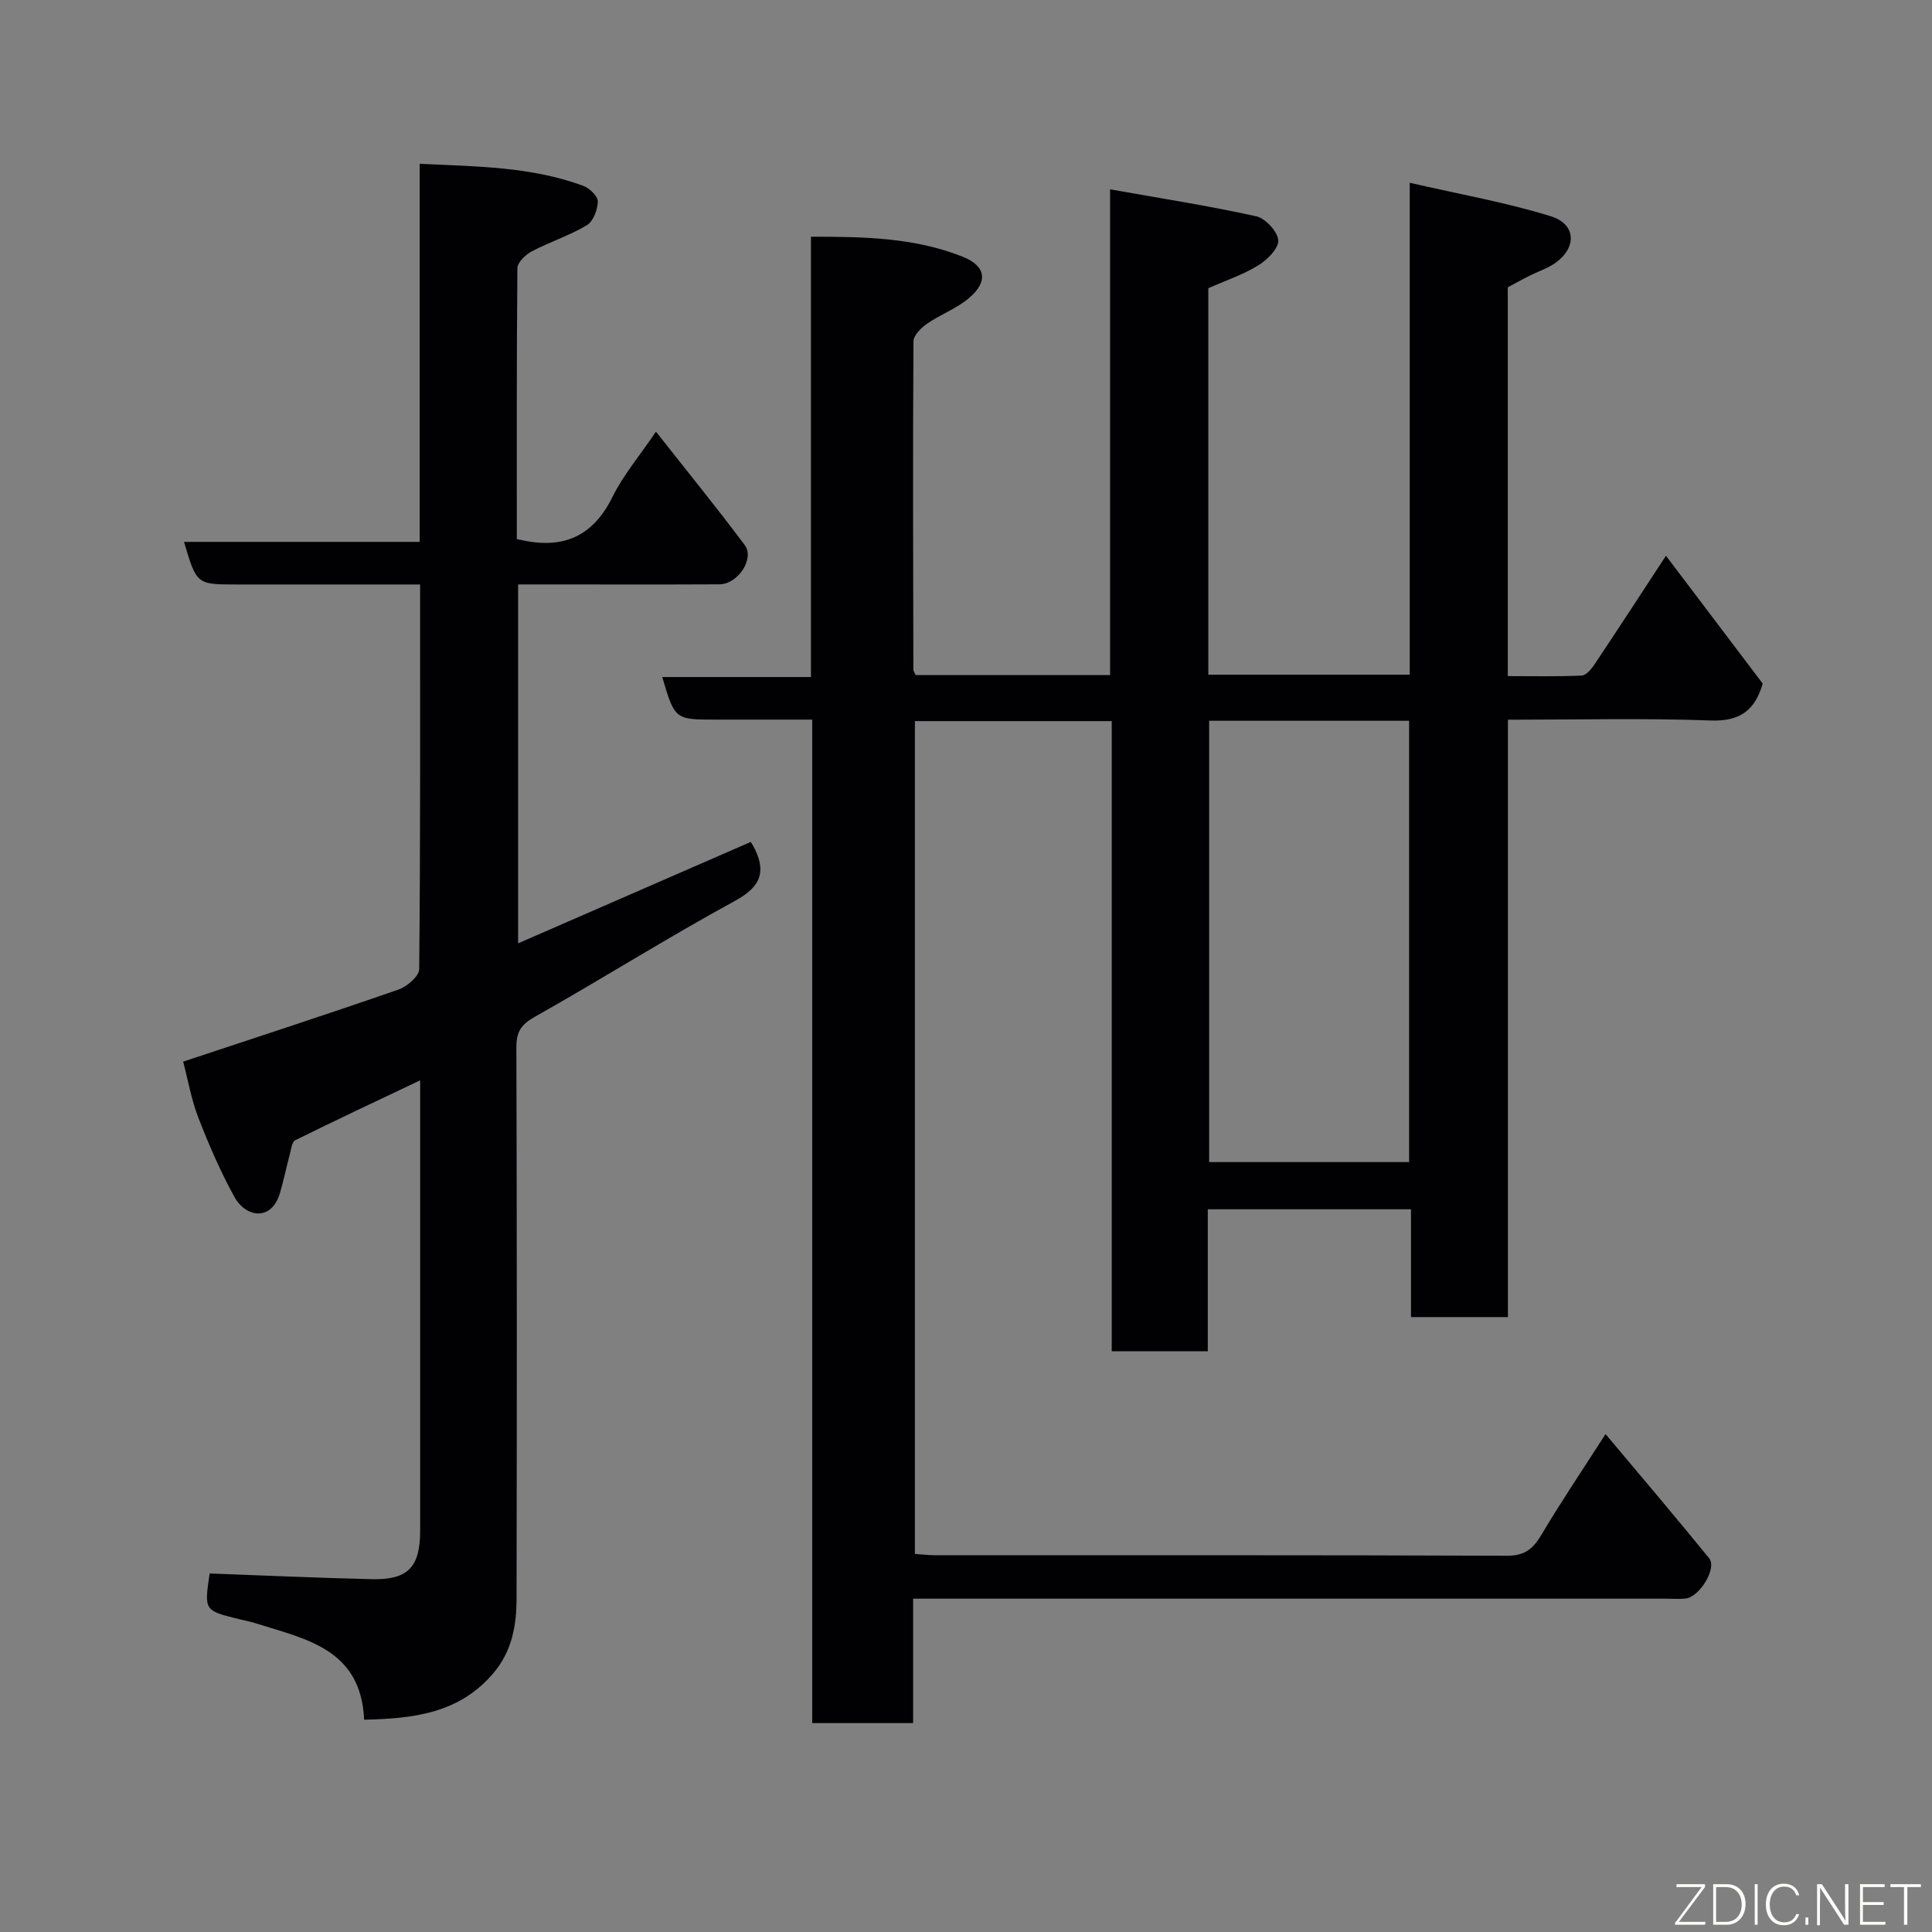 <svg enable-background="new 0 0 400 400" viewBox="0 0 400 400" xmlns="http://www.w3.org/2000/svg"><rect x="0" y="0" width="400" height="400" fill="#808080" stroke="none"/><path d="m291.87 37.84c10.37 2.39 19.97 4.07 29.2 6.93 5.46 1.69 5.42 6.83.49 9.97-1.51.96-3.25 1.53-4.86 2.34-1.47.73-2.91 1.54-4.53 2.4v80.5c5.11 0 10.21.12 15.28-.11.95-.04 2.05-1.36 2.7-2.35 4.79-7.17 9.49-14.4 14.77-22.46 6.98 9.22 13.53 17.89 20.03 26.47-1.61 5.53-4.68 7.86-10.75 7.64-13.8-.51-27.63-.16-42-.16v123.68c-6.92 0-13.31 0-20.07 0 0-7.41 0-14.68 0-22.32-14.09 0-27.8 0-42.07 0v29.39c-6.81 0-13.08 0-19.89 0 0-43.4 0-86.78 0-130.46-13.8 0-27.07 0-40.75 0v172.42c1.24.08 2.67.27 4.1.27 39.49.02 78.99-.05 118.48.11 3.71.02 5.42-1.45 7.16-4.38 3.97-6.7 8.34-13.16 13.25-20.81 7.43 8.86 14.55 17.21 21.46 25.72 1.66 2.04-1.99 8.02-4.89 8.33-1.32.14-2.66.03-4 .03-49.83 0-99.65 0-149.48 0-1.97 0-3.94 0-6.45 0v25.76c-7.15 0-13.75 0-20.89 0 0-69.08 0-138.12 0-207.76-6.97 0-13.41 0-19.85 0-8.6 0-8.6 0-11.2-8.82h30.79c0-30.55 0-60.61 0-91.16 11.04-.01 21.49.18 31.41 4.14 4.82 1.92 5.33 5.14 1.33 8.55-2.56 2.18-5.92 3.39-8.72 5.33-1.23.85-2.79 2.41-2.8 3.66-.14 22.66-.07 45.32-.02 67.98 0 .29.25.57.48 1.09h40.25c0-33.08 0-66.14 0-100.56 10.59 1.88 20.48 3.42 30.25 5.58 1.91.42 4.44 3.16 4.57 4.97.11 1.68-2.3 4.07-4.17 5.21-3.14 1.93-6.74 3.13-10.31 4.71v80.01h41.7c0-33.41 0-66.67 0-101.84zm-41.53 111.39v91.37h41.4c0-30.64 0-60.89 0-91.37-13.84 0-27.43 0-41.4 0z" fill="#010103"/><path d="m107 111.61c1.04.22 1.36.29 1.68.35 8.4 1.65 14.27-1.24 18.14-9.1 2.21-4.49 5.55-8.41 8.99-13.49 6.32 8.03 12.5 15.62 18.36 23.45 2.13 2.84-1.39 8.14-5.24 8.16-12.17.06-24.33.02-36.5.02-1.63 0-3.27 0-5.16 0v74.31c16.27-7.09 32.21-14.04 48.15-20.99.18.27.36.5.5.76 2.75 5.11 1.87 8.38-3.72 11.42-14.03 7.64-27.57 16.19-41.49 24.03-2.88 1.62-3.81 3.15-3.8 6.35.12 38 .11 75.99.04 113.99-.01 5.61-.91 10.97-4.82 15.56-7.09 8.34-16.56 9.38-26.74 9.62-.64-14.72-12.17-16.71-22.57-20-1.08-.34-2.21-.55-3.31-.82-7.25-1.78-7.25-1.78-6.1-9.46 11.21.41 22.37.92 33.53 1.18 7.54.18 10.04-2.47 10.05-10.03 0-29.16 0-58.33 0-87.49 0-1.66 0-3.32 0-5.76-8.97 4.26-17.47 8.25-25.88 12.41-.68.34-.83 1.86-1.1 2.87-.71 2.66-1.26 5.36-2.03 8-1.76 6.04-7.12 5.08-9.43.89-2.89-5.24-5.29-10.79-7.46-16.37-1.46-3.75-2.15-7.8-3.17-11.67 15.02-4.98 29.85-9.81 44.58-14.92 1.77-.61 4.28-2.77 4.29-4.23.26-26.31.19-52.62.19-79.64-4.34 0-8.43 0-12.52 0-8.5 0-17 0-25.5 0-8.25 0-8.25 0-10.86-8.82h48.79c0-26.22 0-51.94 0-78.27 11.83.54 23.11.58 33.88 4.56 1.29.48 3.02 2.15 3 3.23-.03 1.7-.94 4.12-2.27 4.92-3.59 2.15-7.68 3.45-11.4 5.41-1.29.68-2.96 2.28-2.98 3.48-.17 18.62-.12 37.25-.12 56.09z" fill="#010103"/><g fill="#fbfcfa"><path d="m346.9 398 5.4-7.3h-5.2v-.6h5.9v.6l-5.4 7.2h5.5l-.1.6h-6.2v-.5z"/><path d="m354.7 390.1h2.8c2.3 0 3.9 1.6 3.9 4.1s-1.6 4.3-3.9 4.3h-2.8zm.6 7.8h2c2.2 0 3.3-1.6 3.3-3.6 0-1.8-1-3.6-3.3-3.6h-2z"/><path d="m363.9 390.1v8.4h-.6v-8.4h1.6z"/><path d="m372.5 396.3c-.4 1.3-1.4 2.3-3.2 2.3-2.4 0-3.7-1.9-3.7-4.3 0-2.3 1.2-4.3 3.7-4.3 1.8 0 2.9 1 3.2 2.4h-.6c-.4-1.1-1.1-1.8-2.5-1.8-2.1 0-3 1.9-3 3.7s.9 3.7 3 3.7c1.4 0 2.1-.7 2.5-1.7z"/><path d="m373.8 398.5v-1.5h.6v1.5z"/><path d="m376.2 398.5v-8.4h1c1.3 2 4.4 6.7 4.9 7.6-.1-1.2-.1-2.4-.1-3.8v-3.8h.7v8.4h-.9c-1.2-1.9-4.4-6.8-5-7.7.1 1.1 0 2.3 0 3.9v3.9h-.6z"/><path d="m390 394.4h-4.3v3.5h4.7l-.1.6h-5.2v-8.4h5.1v.6h-4.5v3.1h4.3z"/><path d="m394.2 390.7h-2.8v-.6h6.3v.6h-2.8v7.8h-.7z"/></g></svg>